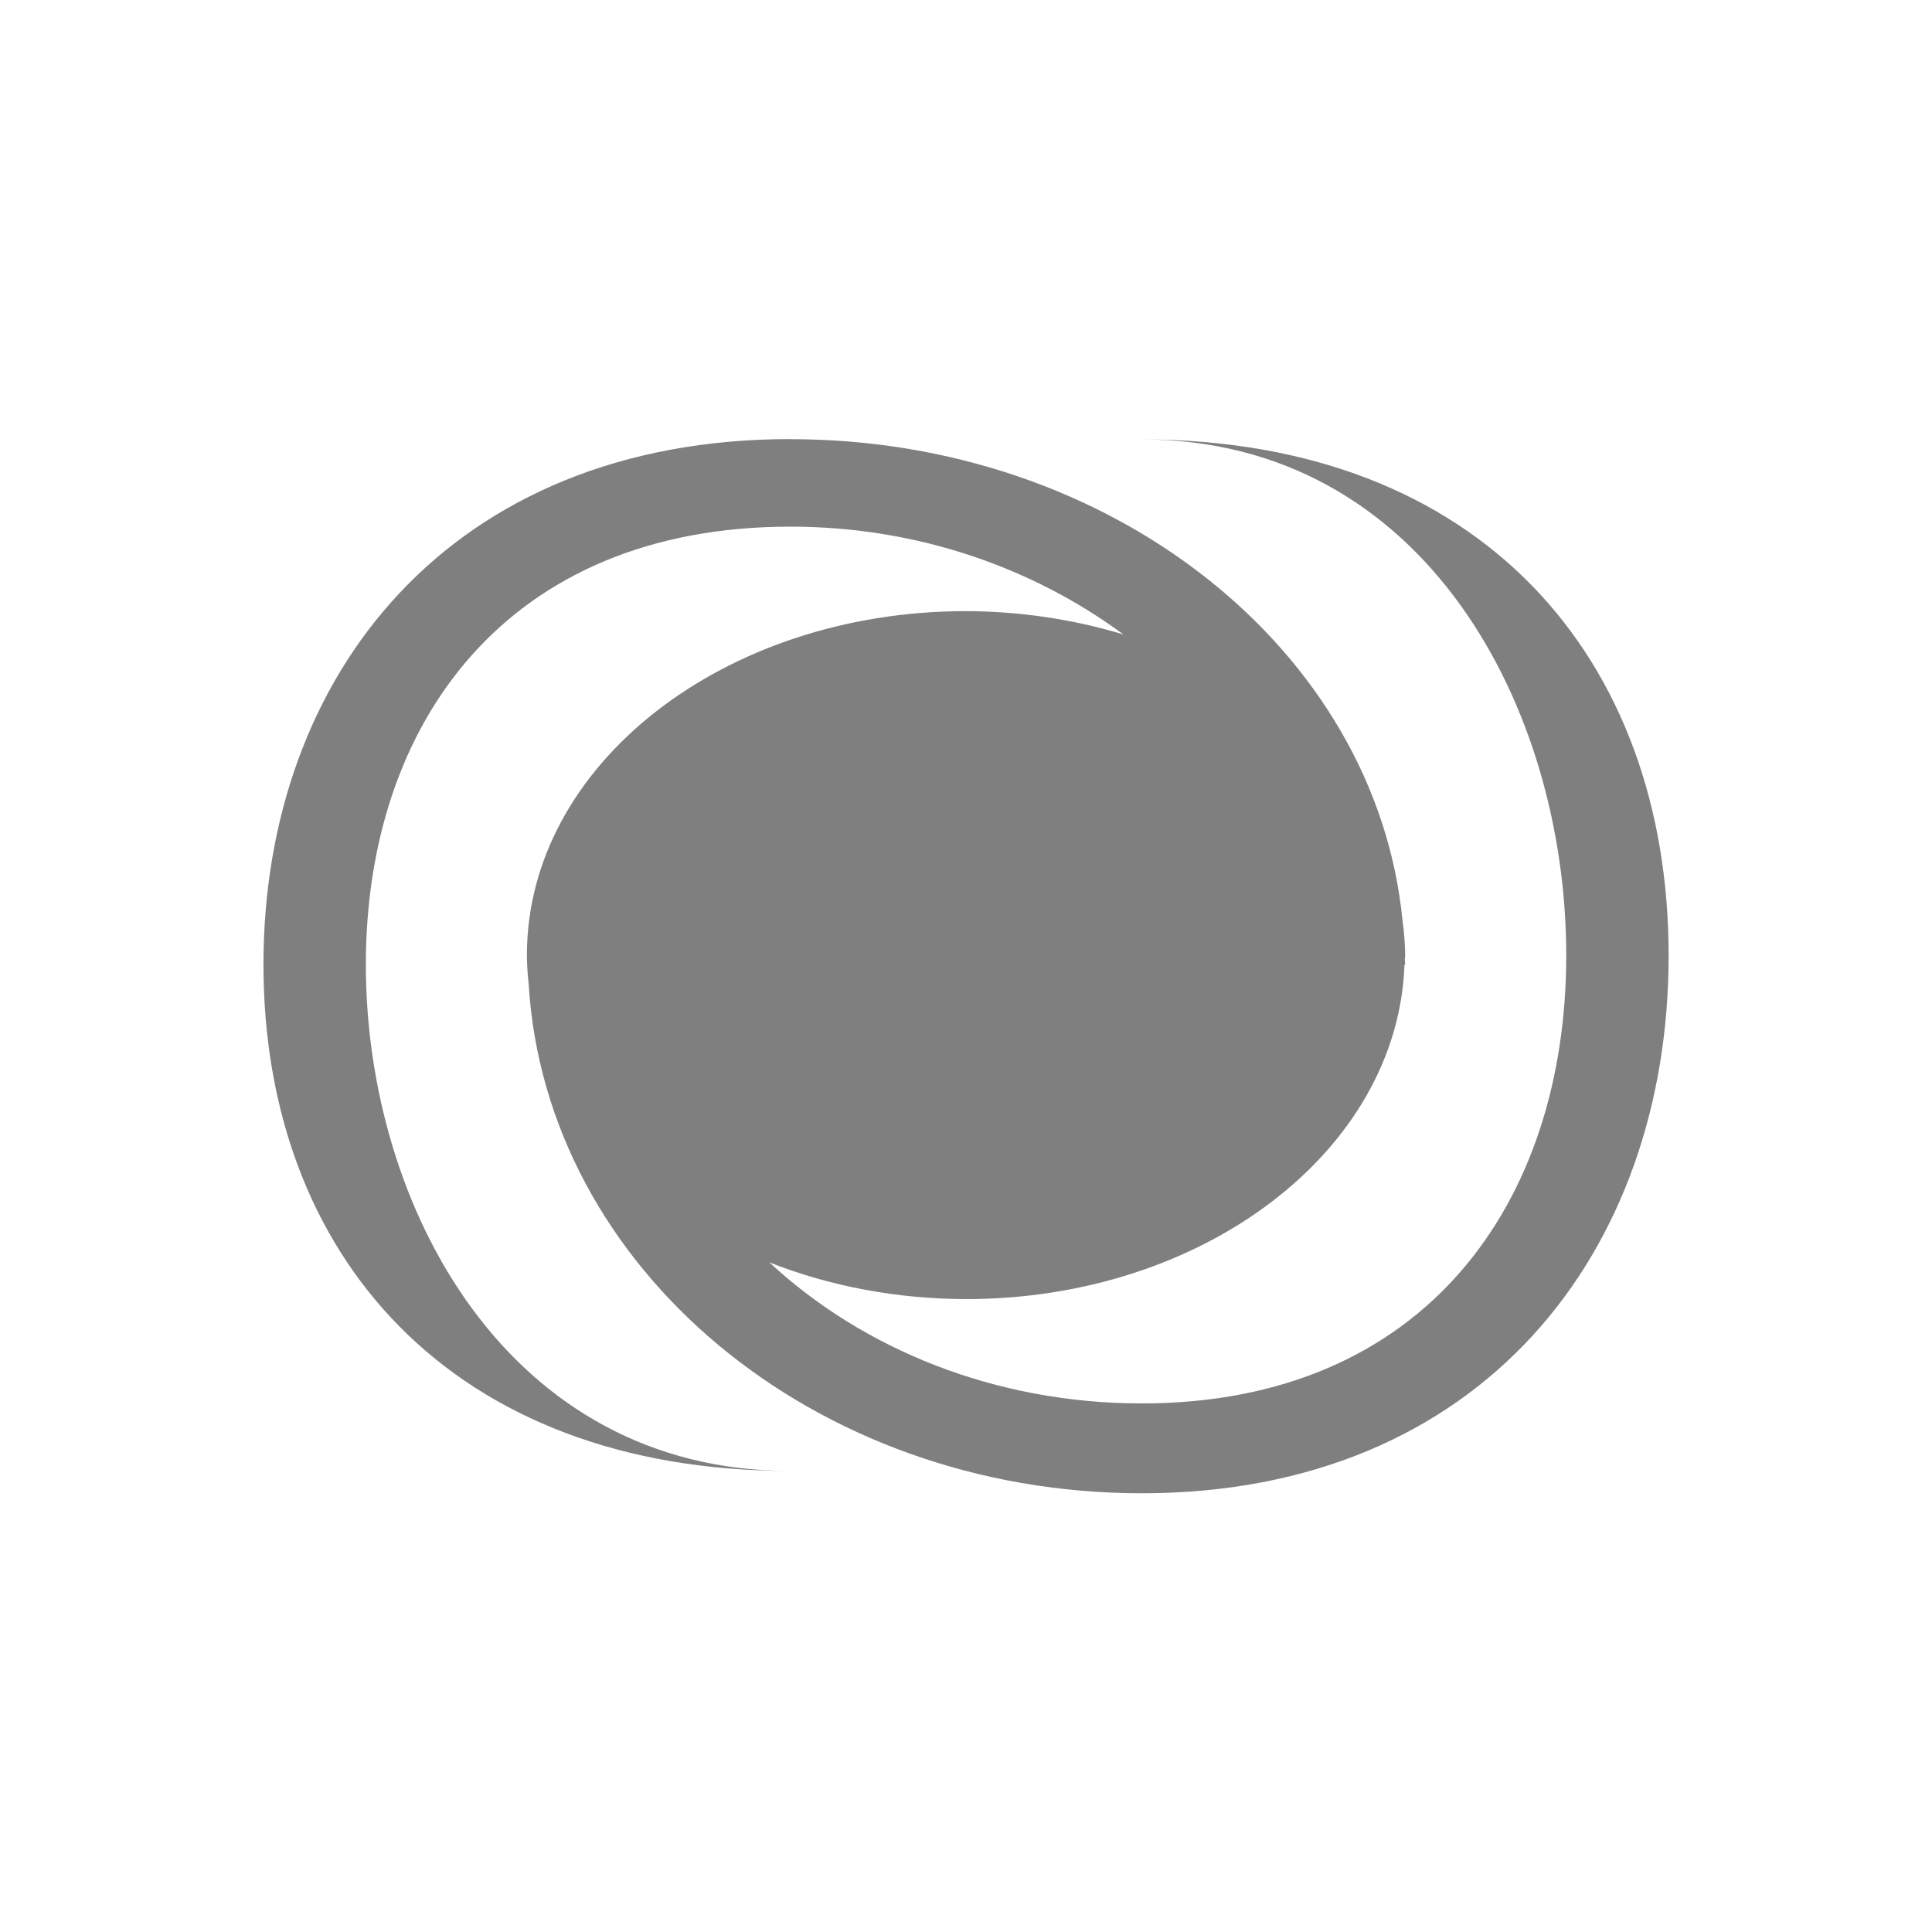 <?xml version="1.0" encoding="UTF-8" standalone="no"?>
<!-- Created with Inkscape (http://www.inkscape.org/) -->
<svg id="svg2" xmlns:rdf="http://www.w3.org/1999/02/22-rdf-syntax-ns#" xmlns="http://www.w3.org/2000/svg" height="22" viewBox="0 0 22 22" width="22" version="1.1" xmlns:cc="http://creativecommons.org/ns#" xmlns:dc="http://purl.org/dc/elements/1.1/">
 <defs id="defs4">
  <style id="current-color-scheme" type="text/css">.ColorScheme-Text {
        color:#4d4d4d;
      }
      .ColorScheme-Background {
        color:#eff0f1;
      }
      .ColorScheme-Highlight {
        color:#3daee9;
      }
      .ColorScheme-ViewText {
        color:#31363b;
      }
      .ColorScheme-ViewBackground {
        color:#fcfcfc;
      }
      .ColorScheme-ViewHover {
        color:#93cee9;
      }
      .ColorScheme-ViewFocus{
        color:#3daee9;
      }
      .ColorScheme-ButtonText {
        color:#31363b;
      }
      .ColorScheme-ButtonBackground {
        color:#eff0f1;
      }
      .ColorScheme-ButtonHover {
        color:#93cee9;
      }
      .ColorScheme-ButtonFocus{
        color:#3daee9;
      }</style>
 </defs>
 <g id="layer1" transform="translate(0 -1030.4)">
  <path id="path4172" opacity=".5" d="m9 1035.4c-3.866 0-6 2.679-6 5.984 0 3.305 2.134 5.766 6 5.766-3.222 0-4.834-3.012-4.834-5.766-0-2.754 1.612-4.987 4.834-4.987 1.456 0 2.771 0.474 3.793 1.228-0.572-0.174-1.18-0.264-1.793-0.266-2.761 0-5 1.754-5 3.917v0.01c0.001 0.106 0.008 0.212 0.02 0.318 0.193 3.23 3.239 5.8 6.981 5.8 3.866 0 6-2.742 6-6.123 0-3.381-2.134-5.877-6-5.877 3.222 0 4.834 3.057 4.834 5.875 0 2.818-1.612 5.102-4.834 5.102-1.673 0-3.177-0.62-4.24-1.606 0.695 0.274 1.462 0.417 2.24 0.418 2.705 0 4.917-1.69 4.992-3.808h0.008c0-0.019-0.004-0.038-0.004-0.057 0.001-0.017 0.003-0.035 0.004-0.052-0.002-0.134-0.012-0.267-0.031-0.4-0.303-3.066-3.304-5.475-6.969-5.475z"/>
 </g>
</svg>
